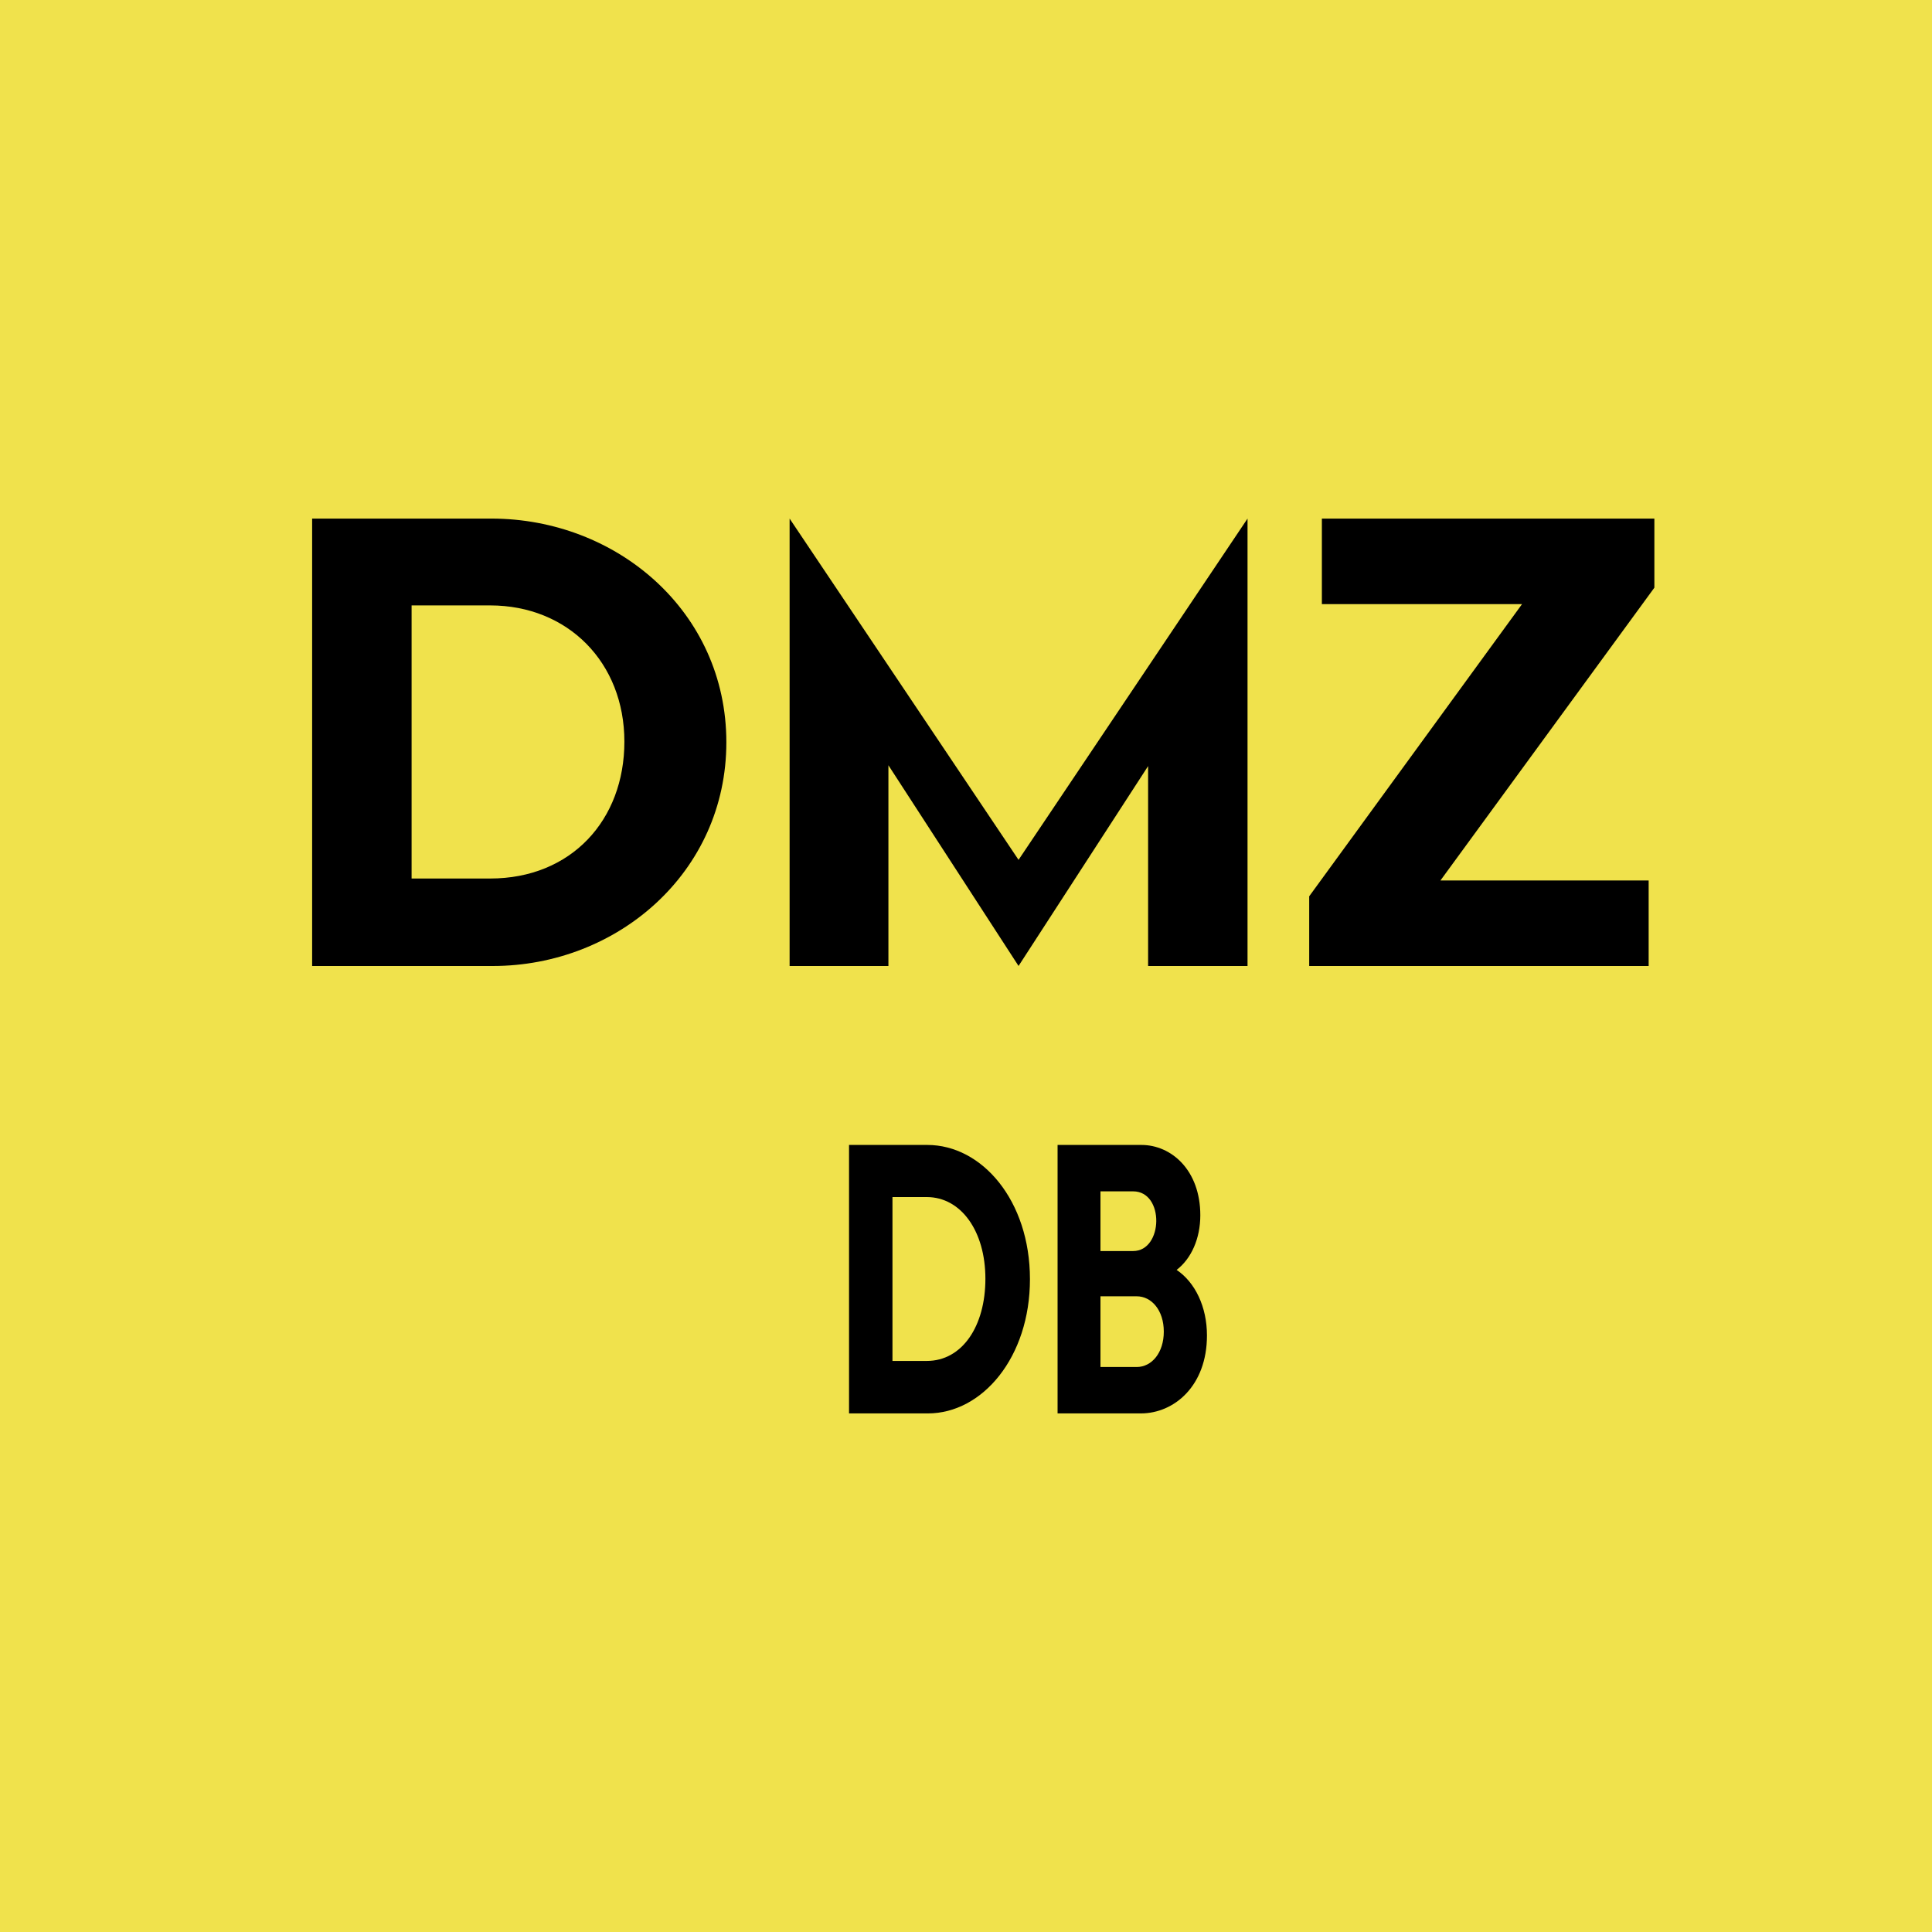 <svg width="50" height="50" viewBox="0 0 50 50" fill="none" xmlns="http://www.w3.org/2000/svg">
<rect width="50" height="50" fill="#F0E24C"/>
<path fill-rule="evenodd" clip-rule="evenodd" d="M12.717 13.421C15.956 13.421 18.798 15.823 18.798 19.21C18.798 22.575 15.98 25 12.749 25H8.078V13.421H12.717ZM12.684 22.736H10.652V15.668H12.684C14.699 15.668 16.159 17.146 16.159 19.194C16.159 21.224 14.783 22.736 12.684 22.736Z" fill="black"/>
<path d="M22.992 25H20.435V13.421L26.36 22.253L32.286 13.421V25H29.713V19.826L26.36 24.999L22.992 19.805V25Z" fill="black"/>
<path d="M33.882 23.196L39.39 15.635H34.21V13.421H42.815V15.209L37.279 22.786H42.667V25H33.882V23.196Z" fill="black"/>
<path fill-rule="evenodd" clip-rule="evenodd" d="M23.999 29.631C25.415 29.631 26.655 31.071 26.655 33.105C26.655 35.125 25.425 36.579 24.013 36.579H21.973V29.631H23.999ZM23.985 35.221H23.097V30.98H23.985C24.871 30.98 25.502 31.86 25.502 33.095C25.502 34.319 24.904 35.221 23.985 35.221Z" fill="black"/>
<path fill-rule="evenodd" clip-rule="evenodd" d="M29.539 29.631C30.315 29.631 31.064 30.283 31.064 31.452C31.064 32.054 30.83 32.575 30.451 32.865C30.93 33.187 31.236 33.82 31.236 34.562C31.236 35.869 30.385 36.579 29.525 36.579H27.37V29.631H29.539ZM29.418 35.378H28.48V33.548H29.418C29.802 33.548 30.119 33.909 30.119 34.463C30.119 35.012 29.805 35.378 29.418 35.378ZM28.48 32.377H29.325C30.106 32.377 30.142 30.832 29.325 30.832H28.48V32.377Z" fill="black"/>
</svg>
